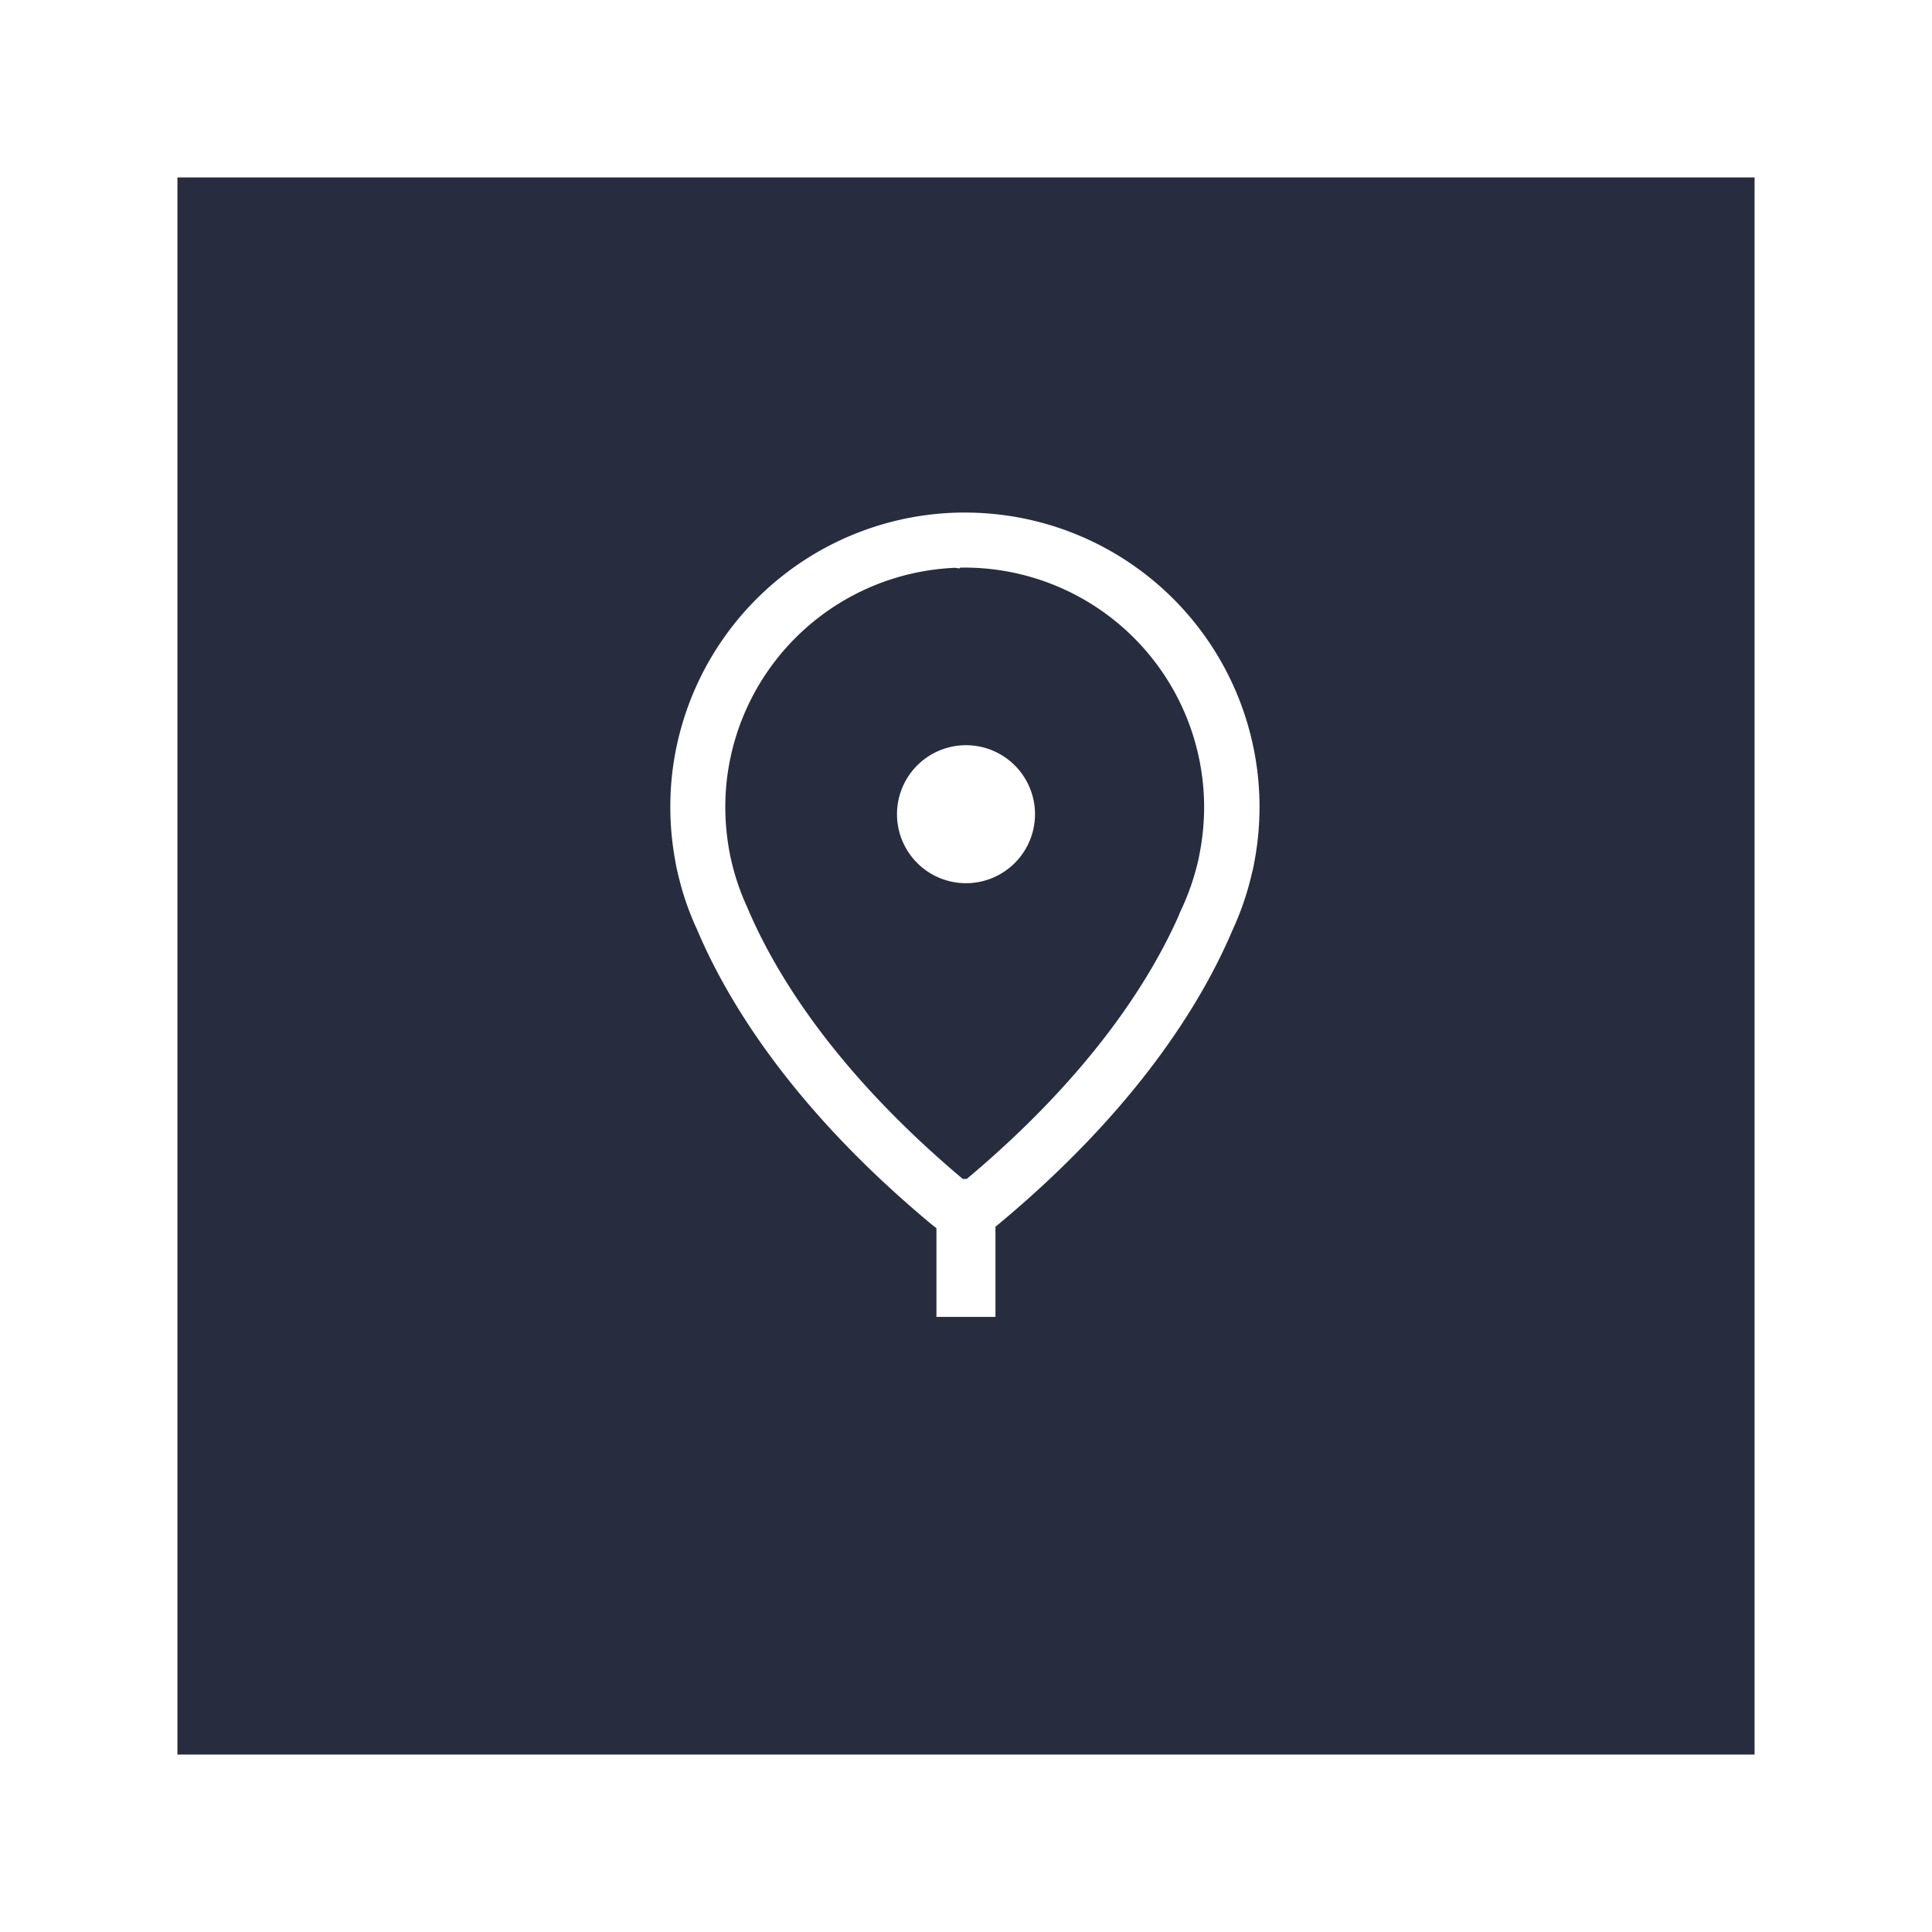 <svg xmlns="http://www.w3.org/2000/svg" xmlns:xlink="http://www.w3.org/1999/xlink" viewBox="0 0 98 98">
  <defs>
    <style>
      .cls-1 {
        fill: #282c3f;
      }

      .cls-2 {
        fill: #fff;
        stroke: #fff;
      }

      .cls-3 {
        filter: url(#Rectangle_1);
      }
    </style>
    <filter id="Rectangle_1" x="0" y="0" width="98" height="98" filterUnits="userSpaceOnUse">
      <feOffset dy="3" input="SourceAlpha"/>
      <feGaussianBlur stdDeviation="3" result="blur"/>
      <feFlood flood-opacity="0.161"/>
      <feComposite operator="in" in2="blur"/>
      <feComposite in="SourceGraphic"/>
    </filter>
  </defs>
  <g id="Group_1765" data-name="Group 1765" transform="translate(2731 -1662)">
    <g id="Group_1764" data-name="Group 1764" transform="translate(40 1589)">
      <g class="cls-3" transform="matrix(1, 0, 0, 1, -2771, 73)">
        <rect id="Rectangle_1-2" data-name="Rectangle 1" class="cls-1" width="80" height="80" transform="translate(9 6)"/>
      </g>
    </g>
    <path id="Union_4" data-name="Union 4" class="cls-2" d="M13.5,39.8V35.511a2.081,2.081,0,0,1-.374-.246C6.062,29.4,2.808,23.983,1.323,20.466a13.811,13.811,0,0,1-.965-2.837,4.787,4.787,0,0,1-.1-.482,14.615,14.615,0,0,1-.19-4.117A14.454,14.454,0,0,1,13.922.007C14.09,0,14.265,0,14.433,0A14.434,14.434,0,0,1,28.626,17.176c-.023.139-.051.285-.1.461a14.128,14.128,0,0,1-.973,2.858c-1.477,3.488-4.73,8.914-11.786,14.771a2.083,2.083,0,0,1-.273.19V39.8Zm.489-38A12.666,12.666,0,0,0,1.85,13.206a12.868,12.868,0,0,0,.168,3.633c0,.015.007.03.007.044.007.037.03.154.074.344a12.6,12.6,0,0,0,.855,2.516c1.411,3.34,4.5,8.459,11.2,14.057h.567c6.709-5.591,9.785-10.71,11.189-14.028a13.145,13.145,0,0,0,.862-2.537c.051-.227.073-.351.073-.365a13.092,13.092,0,0,0,.234-2.427A12.662,12.662,0,0,0,14.435,1.791C14.287,1.791,14.137,1.794,13.988,1.8ZM11.5,14.8a3,3,0,1,1,3,3A3,3,0,0,1,11.5,14.8Z" transform="translate(-2696.5 1688.5)"/>
  </g>
</svg>
